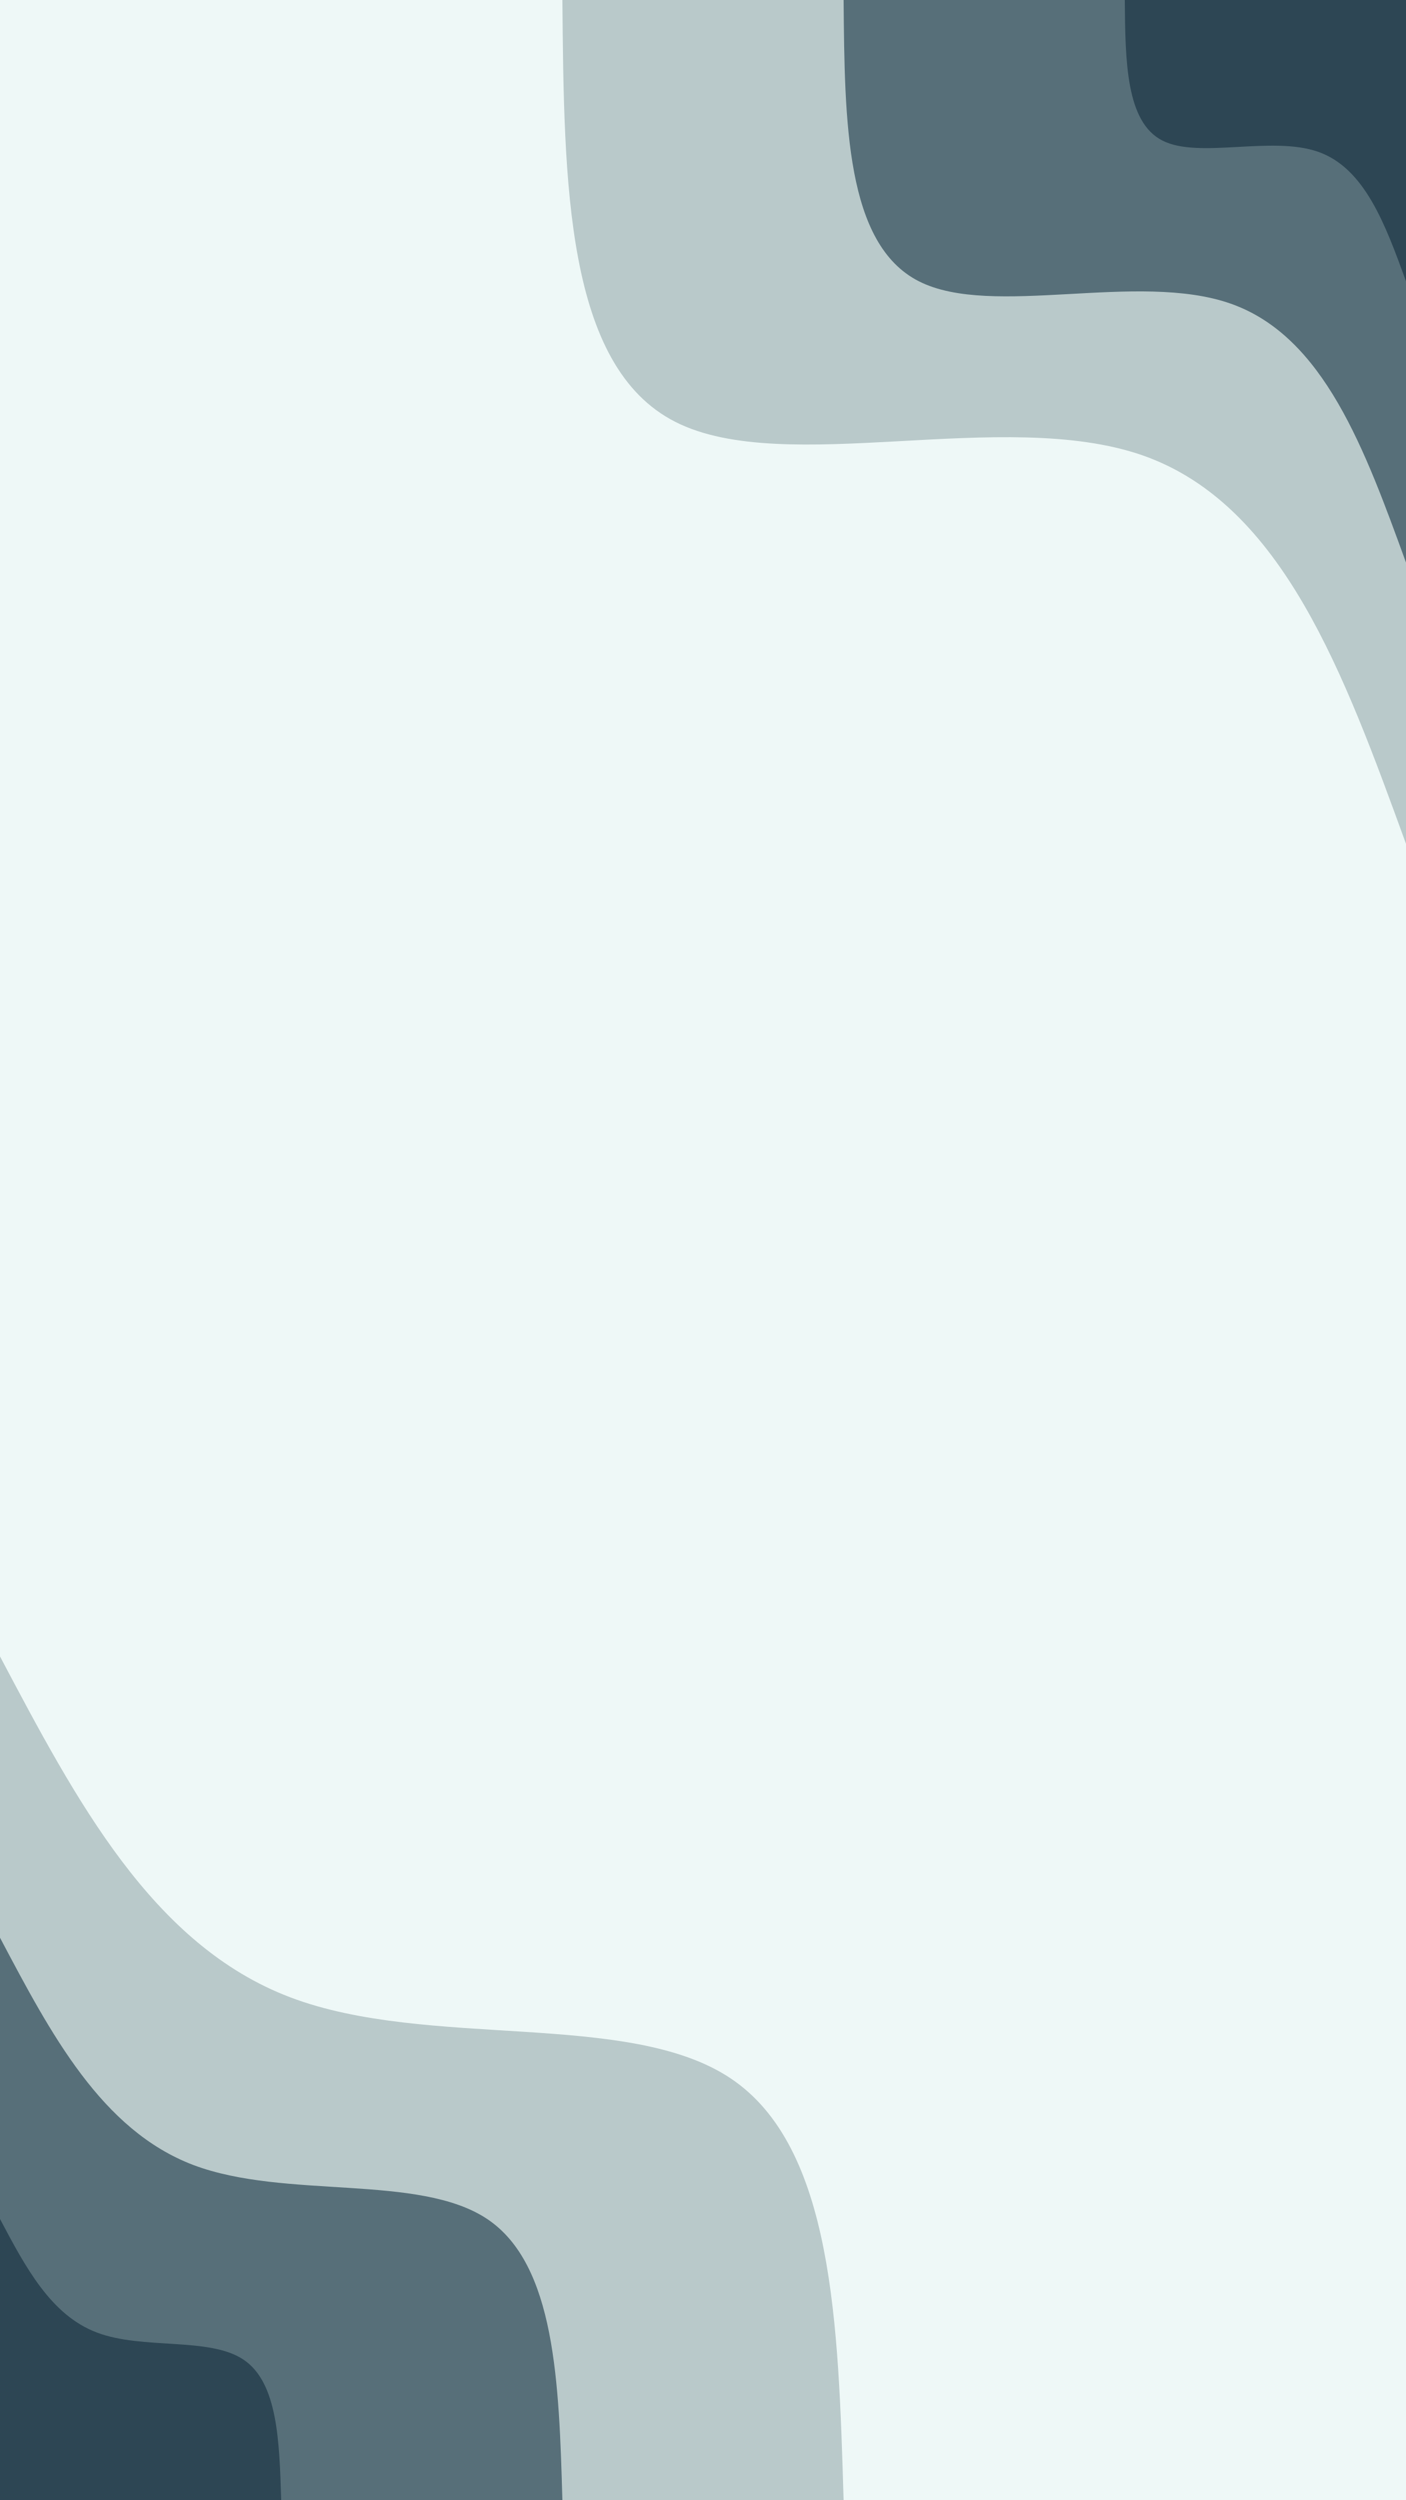 <svg id="visual" viewBox="0 0 540 960" width="540" height="960" xmlns="http://www.w3.org/2000/svg" xmlns:xlink="http://www.w3.org/1999/xlink" version="1.1"><rect x="0" y="0" width="540" height="960" fill="#eef8f7"></rect><defs><linearGradient id="grad1_0" x1="0%" y1="0%" x2="100%" y2="100%"><stop offset="30%" stop-color="#2d4654" stop-opacity="1"></stop><stop offset="70%" stop-color="#2d4654" stop-opacity="1"></stop></linearGradient></defs><defs><linearGradient id="grad1_1" x1="0%" y1="0%" x2="100%" y2="100%"><stop offset="30%" stop-color="#2d4654" stop-opacity="1"></stop><stop offset="70%" stop-color="#869ba0" stop-opacity="1"></stop></linearGradient></defs><defs><linearGradient id="grad1_2" x1="0%" y1="0%" x2="100%" y2="100%"><stop offset="30%" stop-color="#eef8f7" stop-opacity="1"></stop><stop offset="70%" stop-color="#869ba0" stop-opacity="1"></stop></linearGradient></defs><defs><linearGradient id="grad2_0" x1="0%" y1="0%" x2="100%" y2="100%"><stop offset="30%" stop-color="#2d4654" stop-opacity="1"></stop><stop offset="70%" stop-color="#2d4654" stop-opacity="1"></stop></linearGradient></defs><defs><linearGradient id="grad2_1" x1="0%" y1="0%" x2="100%" y2="100%"><stop offset="30%" stop-color="#869ba0" stop-opacity="1"></stop><stop offset="70%" stop-color="#2d4654" stop-opacity="1"></stop></linearGradient></defs><defs><linearGradient id="grad2_2" x1="0%" y1="0%" x2="100%" y2="100%"><stop offset="30%" stop-color="#869ba0" stop-opacity="1"></stop><stop offset="70%" stop-color="#eef8f7" stop-opacity="1"></stop></linearGradient></defs><g transform="translate(540, 0)"><path d="M0 324C-23.7 258.9 -47.3 193.8 -101 174.9C-154.7 156.1 -238.4 183.4 -280.6 162C-322.8 140.6 -323.4 70.3 -324 0L0 0Z" fill="#b9c9ca"></path><path d="M0 216C-15.8 172.6 -31.5 129.2 -67.3 116.6C-103.1 104 -158.9 122.3 -187.1 108C-215.2 93.7 -215.6 46.9 -216 0L0 0Z" fill="#576f79"></path><path d="M0 108C-7.9 86.3 -15.8 64.6 -33.7 58.3C-51.6 52 -79.5 61.1 -93.5 54C-107.6 46.9 -107.8 23.4 -108 0L0 0Z" fill="#2d4654"></path></g><g transform="translate(0, 960)"><path d="M0 -324C29.3 -268.6 58.5 -213.2 111.5 -193.1C164.5 -173 241.2 -188.3 280.6 -162C320 -135.7 322 -67.9 324 0L0 0Z" fill="#b9c9ca"></path><path d="M0 -216C19.5 -179.1 39 -142.1 74.3 -128.7C109.7 -115.4 160.8 -125.5 187.1 -108C213.3 -90.5 214.7 -45.2 216 0L0 0Z" fill="#576f79"></path><path d="M0 -108C9.8 -89.5 19.5 -71.1 37.2 -64.4C54.8 -57.7 80.4 -62.8 93.5 -54C106.7 -45.2 107.3 -22.6 108 0L0 0Z" fill="#2d4654"></path></g></svg>